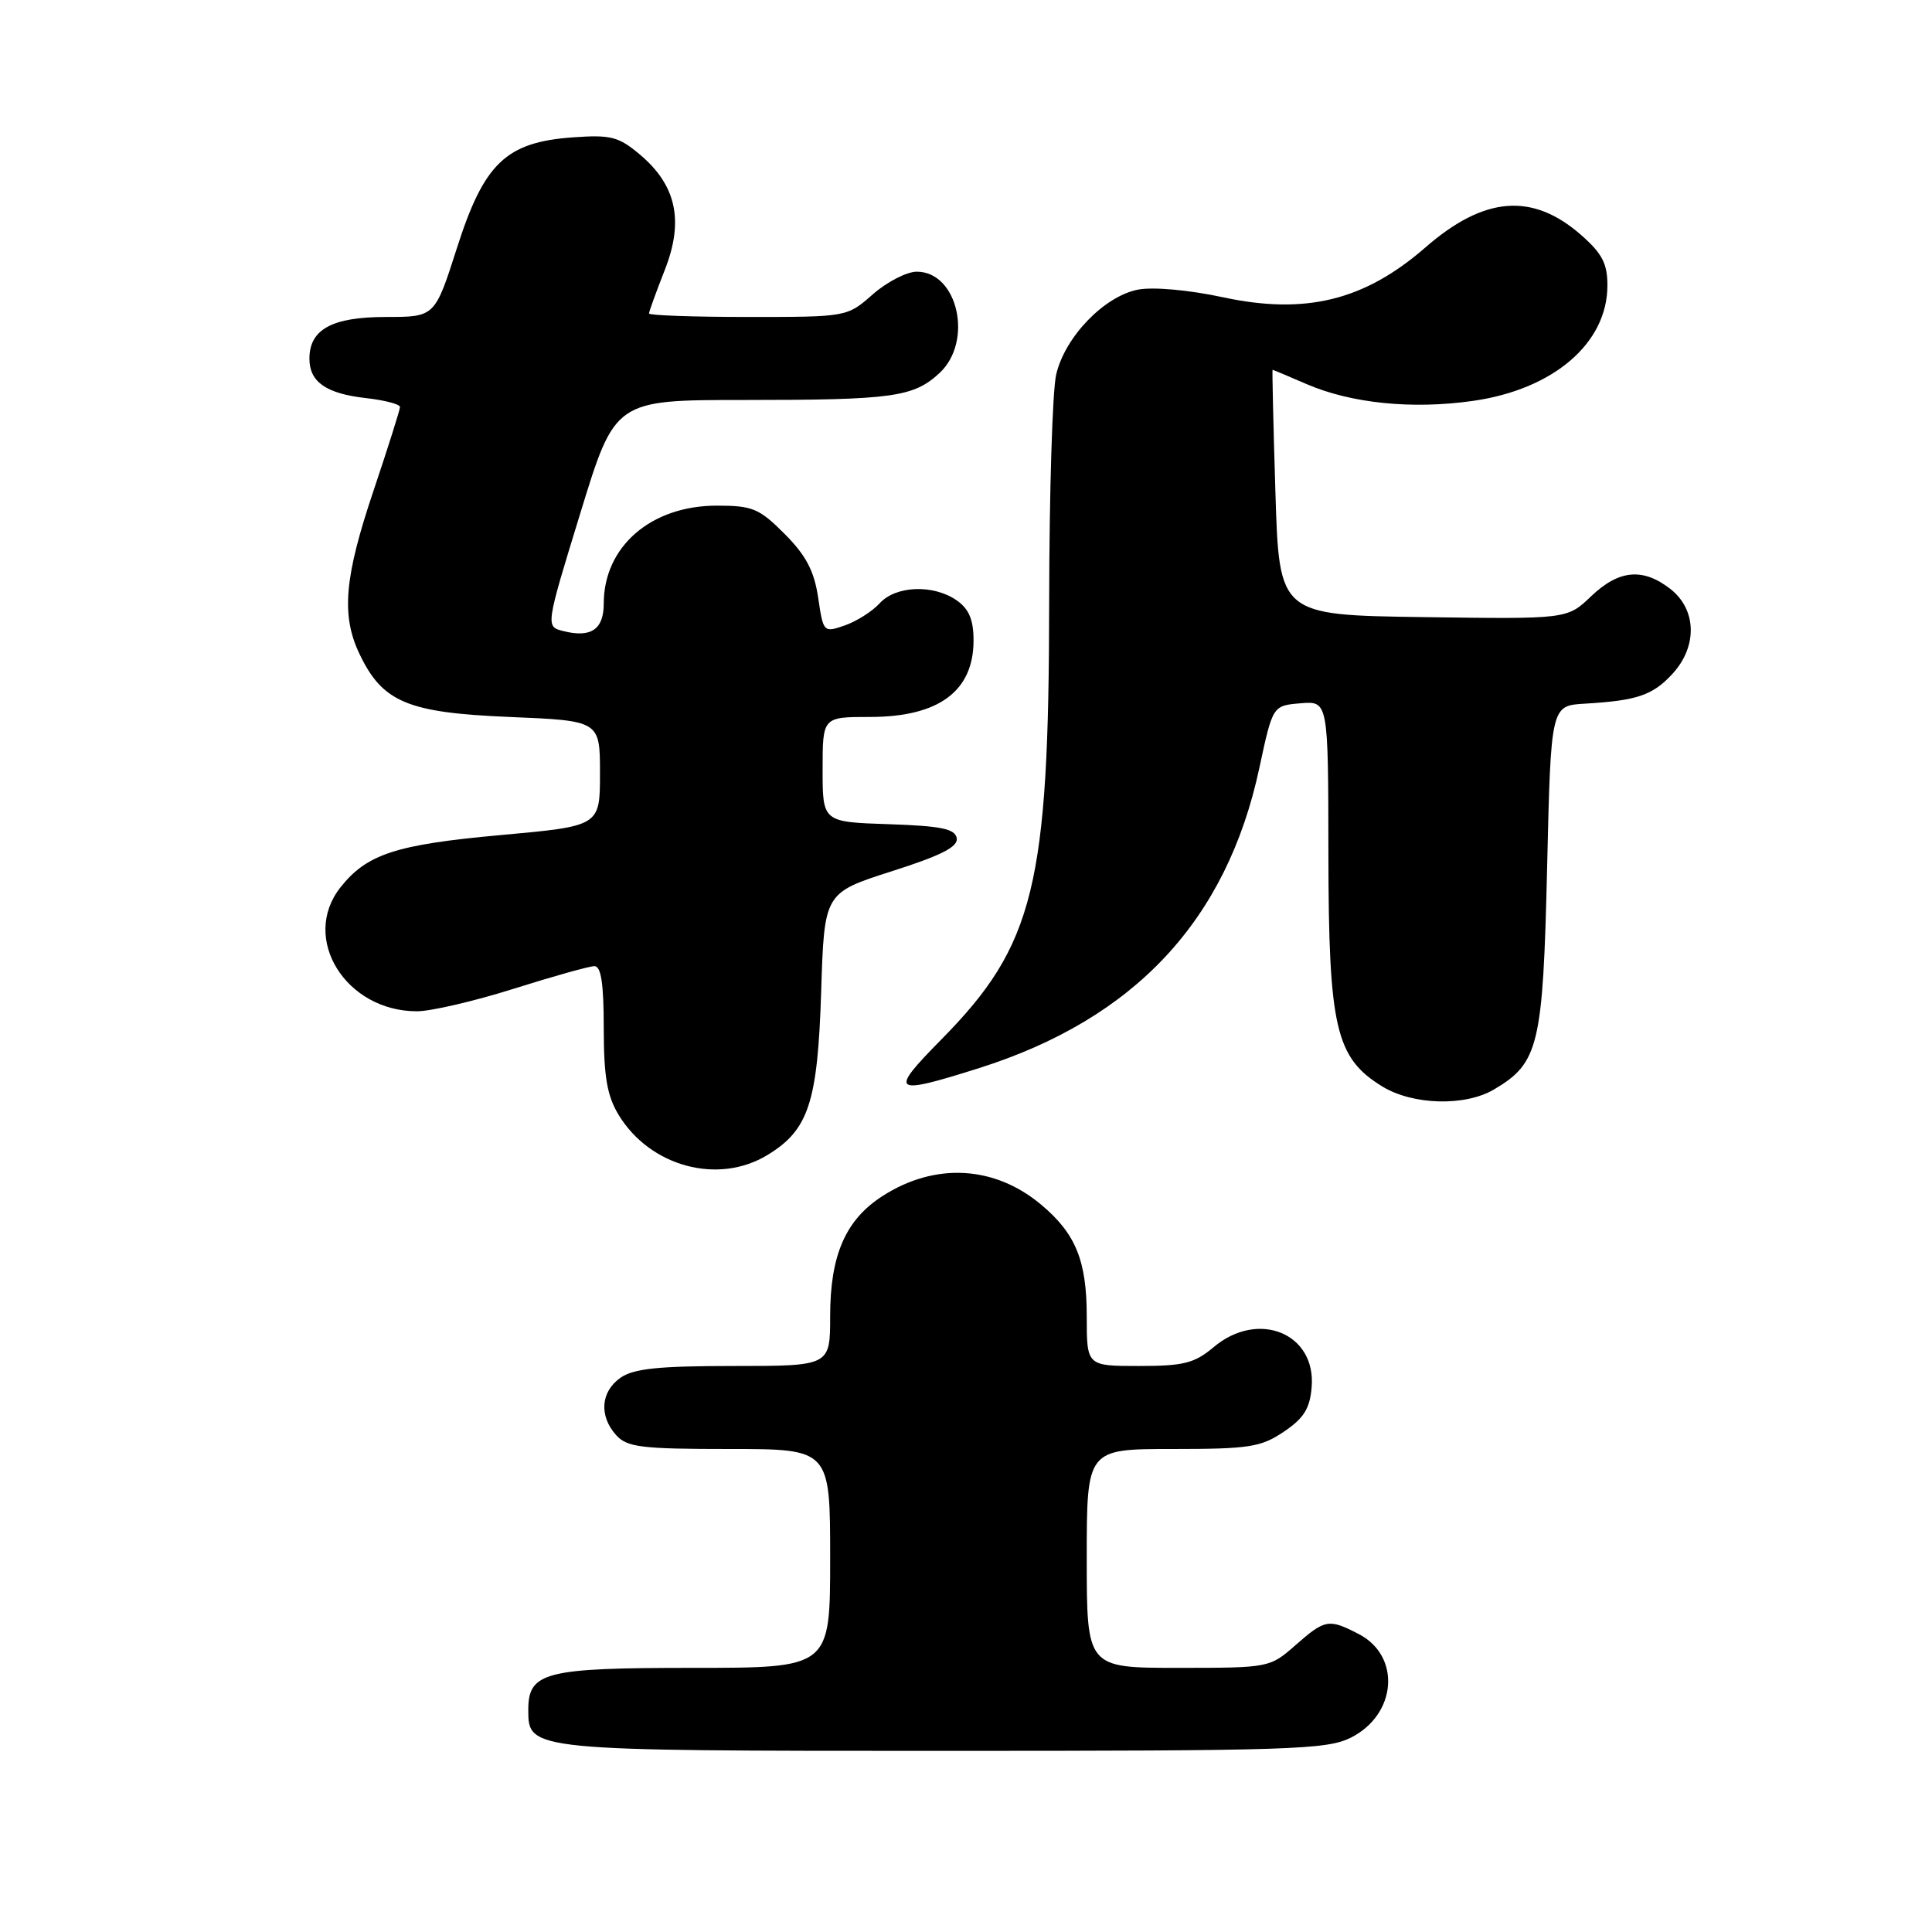 <?xml version="1.0" encoding="UTF-8" standalone="no"?>
<!DOCTYPE svg PUBLIC "-//W3C//DTD SVG 1.1//EN" "http://www.w3.org/Graphics/SVG/1.1/DTD/svg11.dtd" >
<svg xmlns="http://www.w3.org/2000/svg" xmlns:xlink="http://www.w3.org/1999/xlink" version="1.1" viewBox="0 0 256 256">
 <g >
 <path fill="currentColor"
d=" M 178.99 230.25 C 185.09 227.19 185.68 219.44 180.04 216.52 C 176.06 214.46 175.58 214.55 171.65 218.00 C 168.26 220.98 168.16 221.00 156.12 221.00 C 144.00 221.00 144.00 221.00 144.00 206.50 C 144.00 192.00 144.00 192.00 155.35 192.00 C 165.51 192.00 167.06 191.76 170.10 189.72 C 172.76 187.93 173.57 186.65 173.80 183.81 C 174.41 176.67 166.72 173.53 160.82 178.50 C 158.27 180.64 156.85 181.00 150.92 181.00 C 144.00 181.00 144.00 181.00 144.00 174.45 C 144.00 167.06 142.55 163.48 137.99 159.65 C 131.79 154.43 123.88 154.00 116.91 158.50 C 112.03 161.65 110.00 166.32 110.00 174.40 C 110.00 181.00 110.00 181.00 97.22 181.00 C 87.28 181.00 83.95 181.34 82.22 182.56 C 79.59 184.40 79.35 187.62 81.65 190.17 C 83.10 191.77 85.00 192.00 96.65 192.00 C 110.00 192.00 110.00 192.00 110.00 206.50 C 110.00 221.00 110.00 221.00 91.83 221.00 C 72.14 221.00 70.00 221.55 70.00 226.60 C 70.00 231.98 70.18 232.00 124.97 232.00 C 171.08 232.00 175.81 231.84 178.99 230.25 Z  M 101.70 153.04 C 107.15 149.72 108.34 146.10 108.81 131.40 C 109.22 118.31 109.22 118.31 118.15 115.45 C 124.77 113.34 126.99 112.20 126.77 111.05 C 126.54 109.82 124.69 109.44 117.74 109.21 C 109.00 108.92 109.00 108.92 109.00 101.96 C 109.00 95.00 109.00 95.00 115.28 95.00 C 124.38 95.00 129.00 91.59 129.00 84.87 C 129.00 82.12 128.40 80.70 126.78 79.56 C 123.70 77.40 118.69 77.59 116.56 79.94 C 115.59 81.00 113.52 82.32 111.95 82.87 C 109.13 83.85 109.09 83.81 108.41 79.18 C 107.88 75.64 106.80 73.59 103.97 70.75 C 100.60 67.37 99.72 67.00 94.99 67.00 C 86.26 67.00 80.00 72.42 80.00 79.98 C 80.00 83.40 78.31 84.55 74.64 83.62 C 72.28 83.03 72.28 83.03 76.89 68.02 C 81.49 53.00 81.49 53.00 98.62 53.00 C 118.31 53.00 121.04 52.62 124.49 49.43 C 129.00 45.24 126.93 36.00 121.48 36.00 C 120.15 36.00 117.53 37.35 115.65 39.00 C 112.24 42.00 112.24 42.00 99.12 42.00 C 91.90 42.00 86.00 41.79 86.00 41.54 C 86.00 41.28 86.94 38.70 88.08 35.79 C 90.65 29.27 89.63 24.55 84.78 20.47 C 81.96 18.10 80.94 17.84 75.90 18.20 C 67.04 18.84 64.14 21.61 60.54 32.88 C 57.62 42.00 57.62 42.00 51.14 42.00 C 44.00 42.00 41.00 43.64 41.00 47.53 C 41.00 50.61 43.22 52.16 48.50 52.75 C 50.98 53.03 53.00 53.56 53.00 53.93 C 53.00 54.30 51.42 59.28 49.50 65.00 C 45.63 76.49 45.19 81.50 47.62 86.62 C 50.67 93.04 53.98 94.44 67.50 95.00 C 79.50 95.50 79.50 95.50 79.50 102.48 C 79.50 109.46 79.50 109.46 66.36 110.65 C 52.43 111.91 48.59 113.17 45.09 117.61 C 39.81 124.33 45.80 134.00 55.25 134.00 C 57.09 134.00 62.85 132.66 68.05 131.02 C 73.25 129.38 78.06 128.03 78.75 128.02 C 79.65 128.00 80.00 130.31 80.00 136.25 C 80.01 142.72 80.44 145.20 81.99 147.76 C 86.17 154.60 95.18 157.02 101.70 153.04 Z  M 197.96 144.36 C 203.90 140.86 204.45 138.55 205.00 115.00 C 205.50 93.50 205.50 93.50 210.00 93.24 C 216.92 92.83 218.97 92.14 221.59 89.31 C 224.93 85.70 224.84 80.81 221.37 78.07 C 217.71 75.20 214.52 75.48 210.82 79.02 C 207.66 82.04 207.66 82.04 188.58 81.77 C 169.50 81.50 169.50 81.50 169.00 65.25 C 168.72 56.31 168.56 49.00 168.62 49.00 C 168.69 49.00 170.72 49.85 173.12 50.89 C 179.04 53.45 187.13 54.27 195.18 53.12 C 205.84 51.60 212.98 45.48 212.99 37.85 C 213.00 34.94 212.30 33.59 209.52 31.15 C 203.06 25.48 196.67 25.99 188.87 32.79 C 180.79 39.82 173.00 41.74 162.05 39.39 C 157.56 38.42 152.83 38.00 150.83 38.37 C 146.35 39.21 141.10 44.64 139.95 49.63 C 139.45 51.76 139.04 65.27 139.02 79.66 C 138.99 117.39 137.06 125.23 124.72 137.75 C 117.73 144.84 118.17 145.18 129.70 141.54 C 150.35 135.01 162.54 121.97 166.87 101.76 C 168.64 93.50 168.64 93.50 172.32 93.19 C 176.00 92.88 176.00 92.88 176.02 113.19 C 176.05 136.20 176.97 140.18 183.19 143.98 C 187.24 146.44 194.14 146.62 197.96 144.36 Z "/>
</g>
</svg>